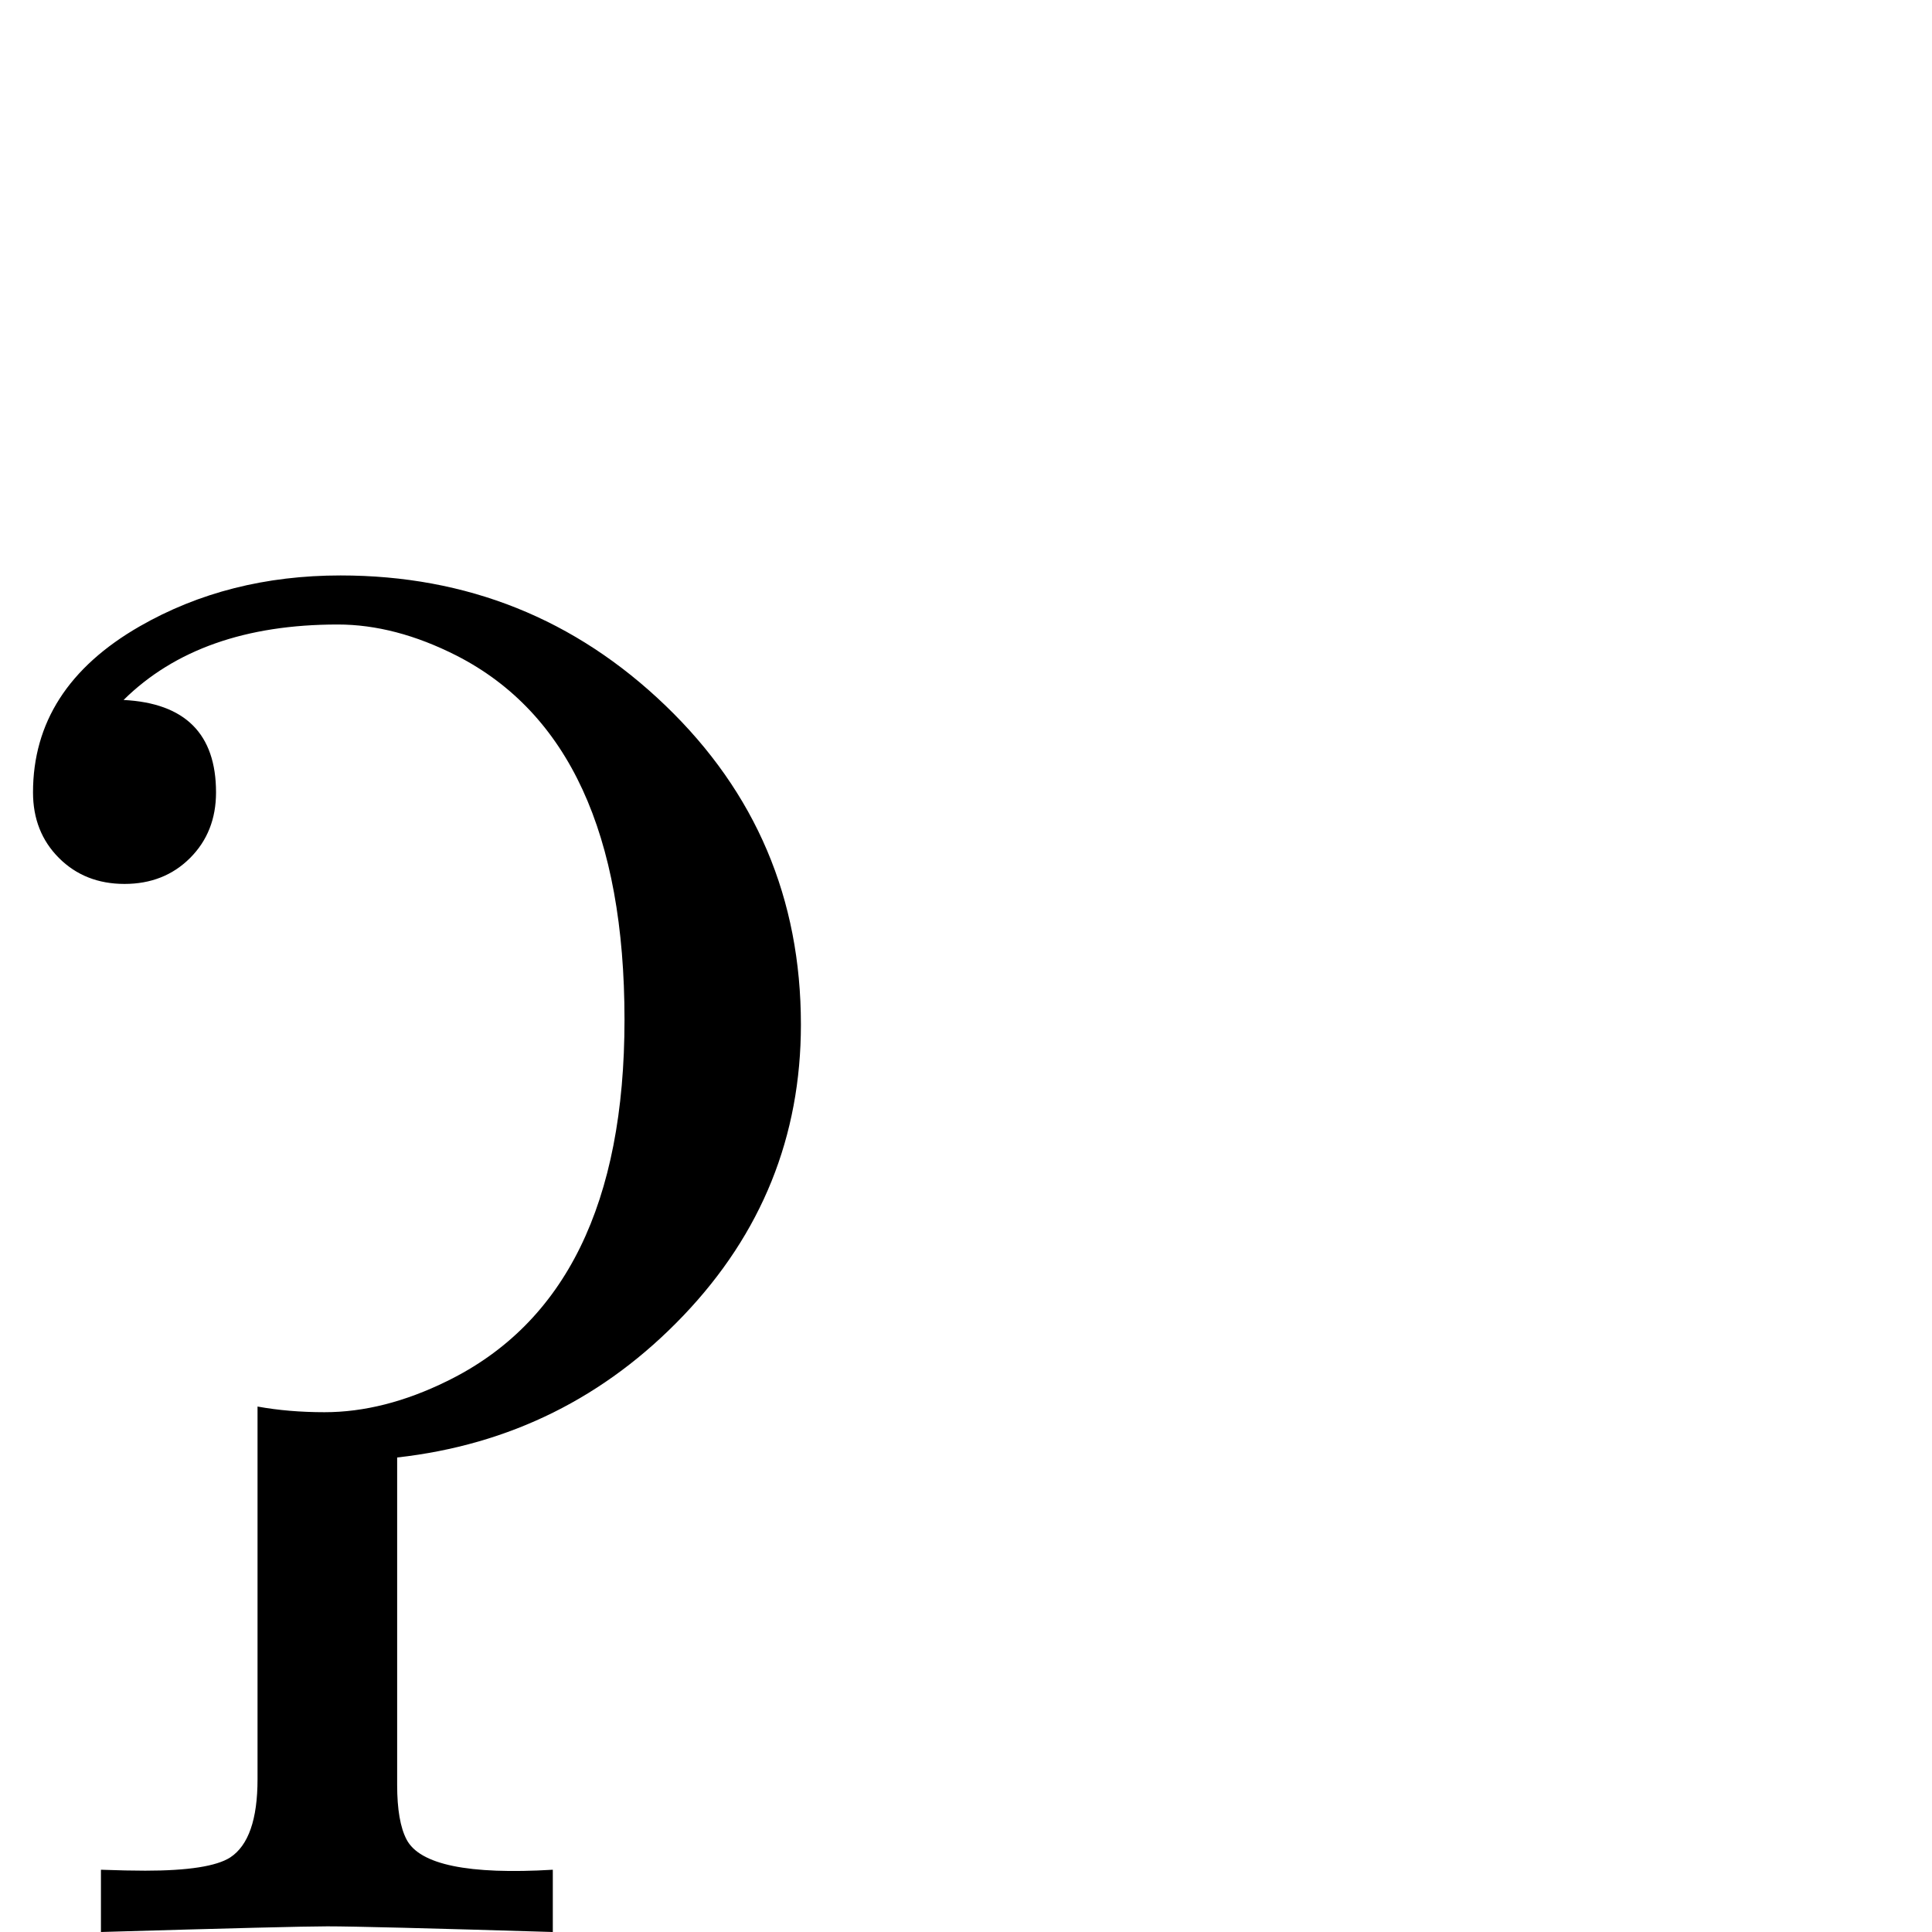 <?xml version="1.0" standalone="no"?>
<!DOCTYPE svg PUBLIC "-//W3C//DTD SVG 1.1//EN" "http://www.w3.org/Graphics/SVG/1.1/DTD/svg11.dtd" >
<svg viewBox="0 -442 2048 2048">
  <g transform="matrix(1 0 0 -1 0 1606)">
   <path fill="currentColor"
d="M849 962q0 -178 -124.5 -308.5t-303.5 -150.5v-347q0 -39 10 -58q21 -40 155 -32v-66q-198 6 -239 6q-35 0 -240 -6v66q28 -1 47 -1q68 0 90 14q29 19 29 83v395q33 -6 71 -6q63 0 130 33q188 92 188 383q0 295 -178 386q-65 33 -126 33q-146 0 -227 -80q98 -5 98 -98
q0 -42 -27.5 -69.5t-69.5 -27.5t-69.5 27.5t-27.5 69.5q0 111 113 176q94 54 213 54q201 0 344.5 -138t143.5 -338z" />
  </g>

</svg>
